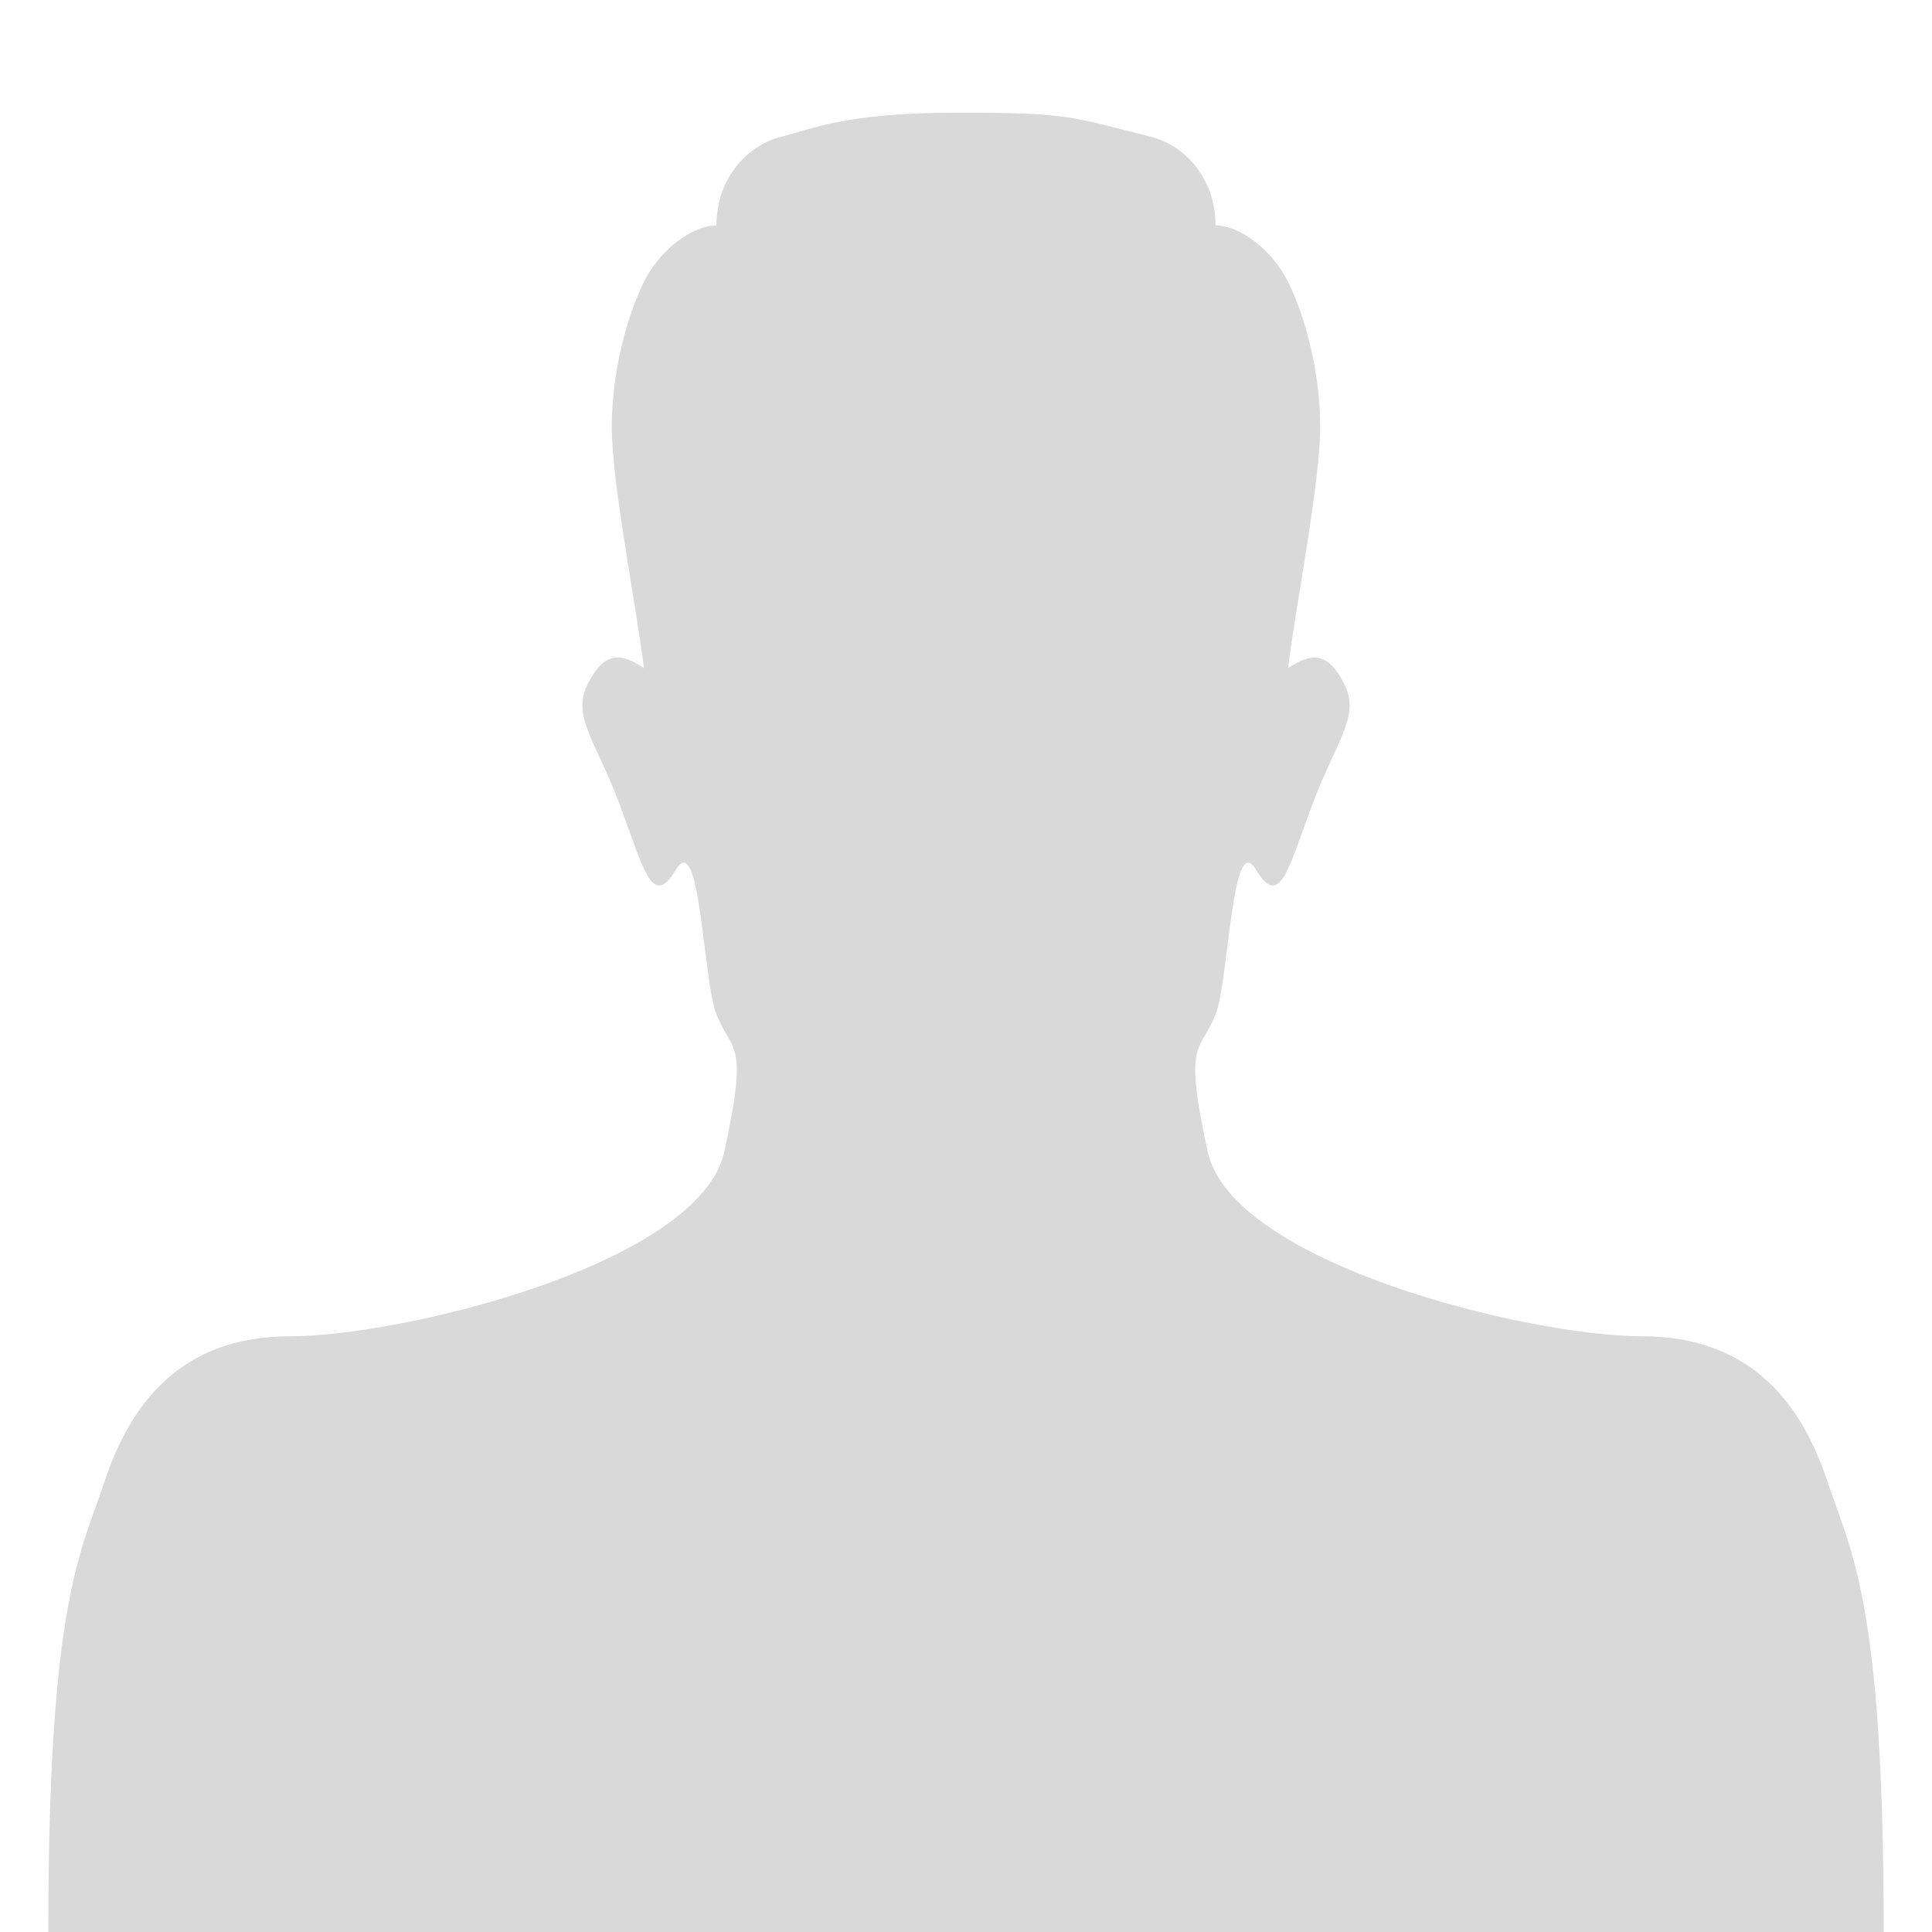 <svg width="120" height="120" viewBox="0 0 120 120" fill="none" xmlns="http://www.w3.org/2000/svg">
<path d="M6.5 92C5 96.5 3 99.5 3 120H117C117 99.5 115 96.5 113.5 92C112 87.5 109 83 102 83C95 83 76.5 78.5 75 71.5C73.5 64.5 74.5 65.5 75.5 63C76.331 60.924 76.5 51.5 78 54C79.5 56.5 80 54 81.5 50C83 46 84.5 44.5 83.5 42.5C82.5 40.5 81.5 40.5 80 41.5C80.5 37.5 82 30 82 26.5C82 23 81 19.5 80 17.5C79 15.5 77 14 75.5 14C75.5 11 73.5 9 71.5 8.5C66.476 7.244 66.5 7 59.5 7C52.5 7 50.5 8 48.5 8.5C46.5 9 44.5 11 44.5 14C43 14 41 15.5 40 17.5C39 19.5 38 23 38 26.5C38 30 39.5 37.5 40 41.5C38.5 40.5 37.5 40.5 36.5 42.5C35.5 44.5 37 46 38.5 50C40 54 40.5 56.5 42 54C43.5 51.5 43.669 60.924 44.5 63C45.5 65.5 46.5 64.5 45 71.5C43.5 78.5 25 83 18 83C11 83 8 87.5 6.5 92Z" fill="#D9D9D9"/>
</svg>
